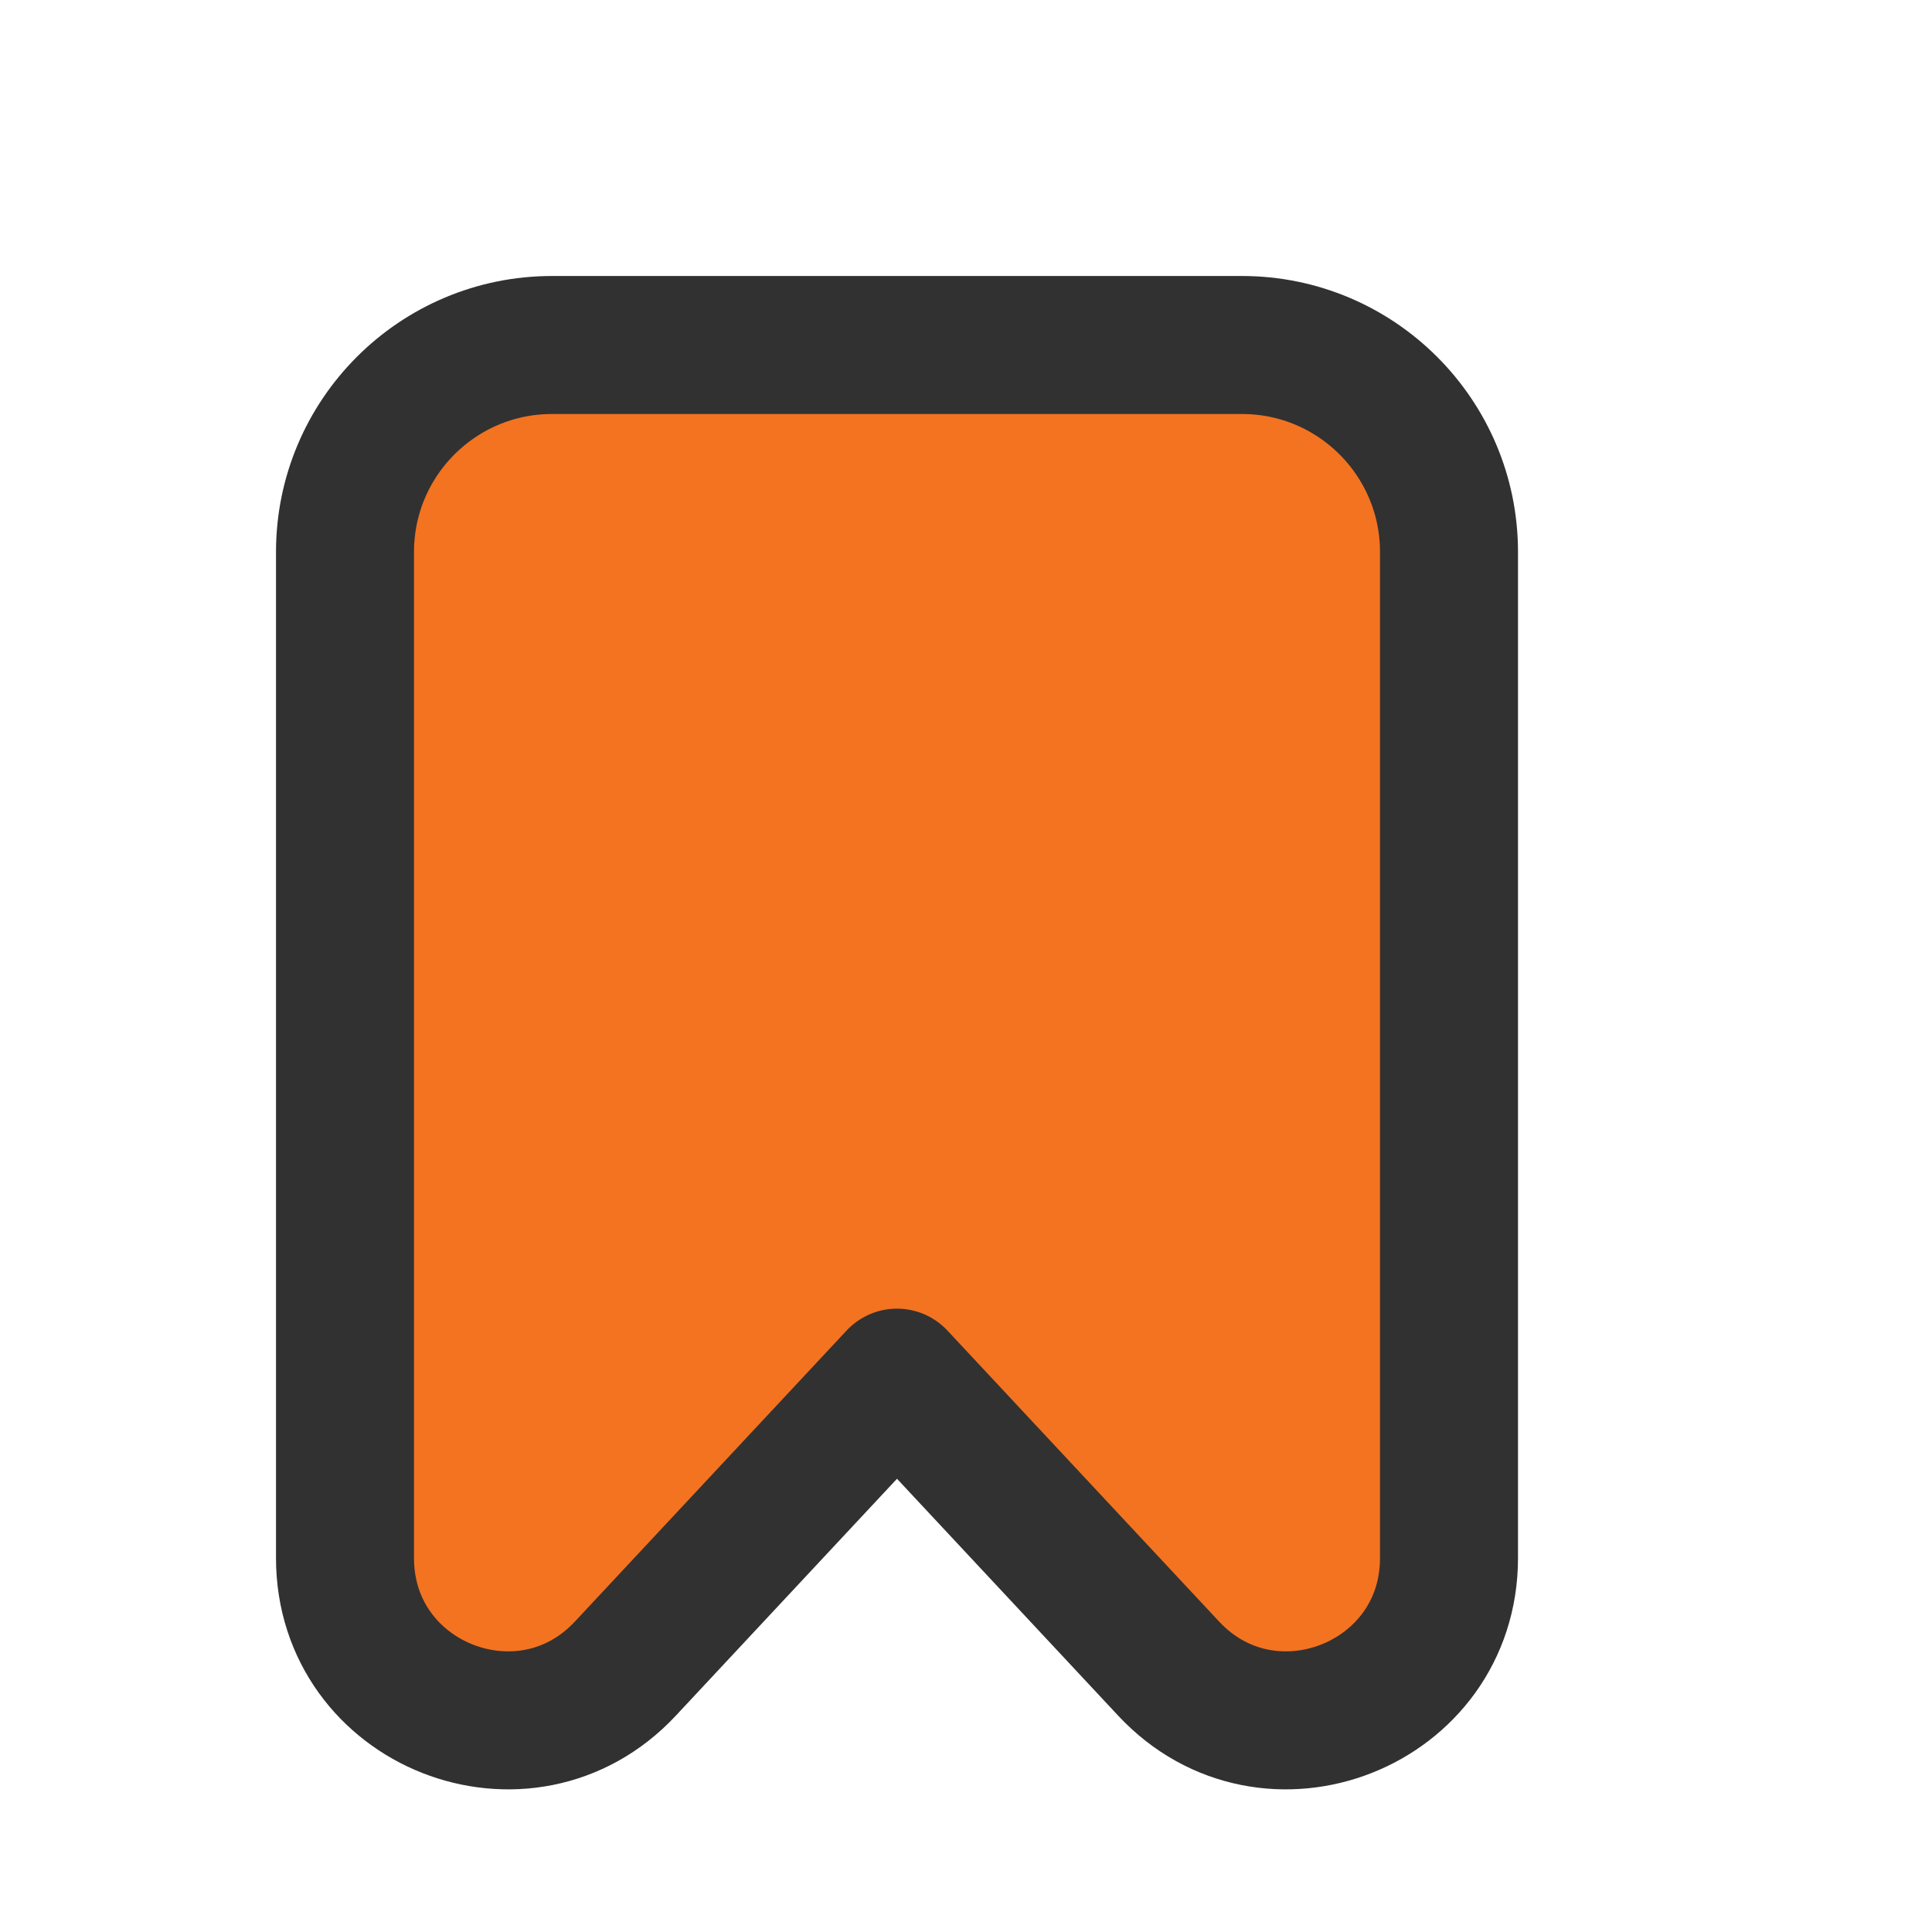 <svg width="14" height="14" viewBox="0 0 14 14" fill="none" xmlns="http://www.w3.org/2000/svg">
<path d="M9 2.5H4C3.172 2.5 2.5 3.172 2.5 4V11.29C2.5 12.356 3.805 12.87 4.532 12.091L6.5 9.983L8.468 12.091C9.195 12.87 10.5 12.356 10.5 11.29V4C10.5 3.172 9.828 2.5 9 2.5Z" fill="#F37321" stroke="#313131" stroke-linejoin="round"/>
</svg>
